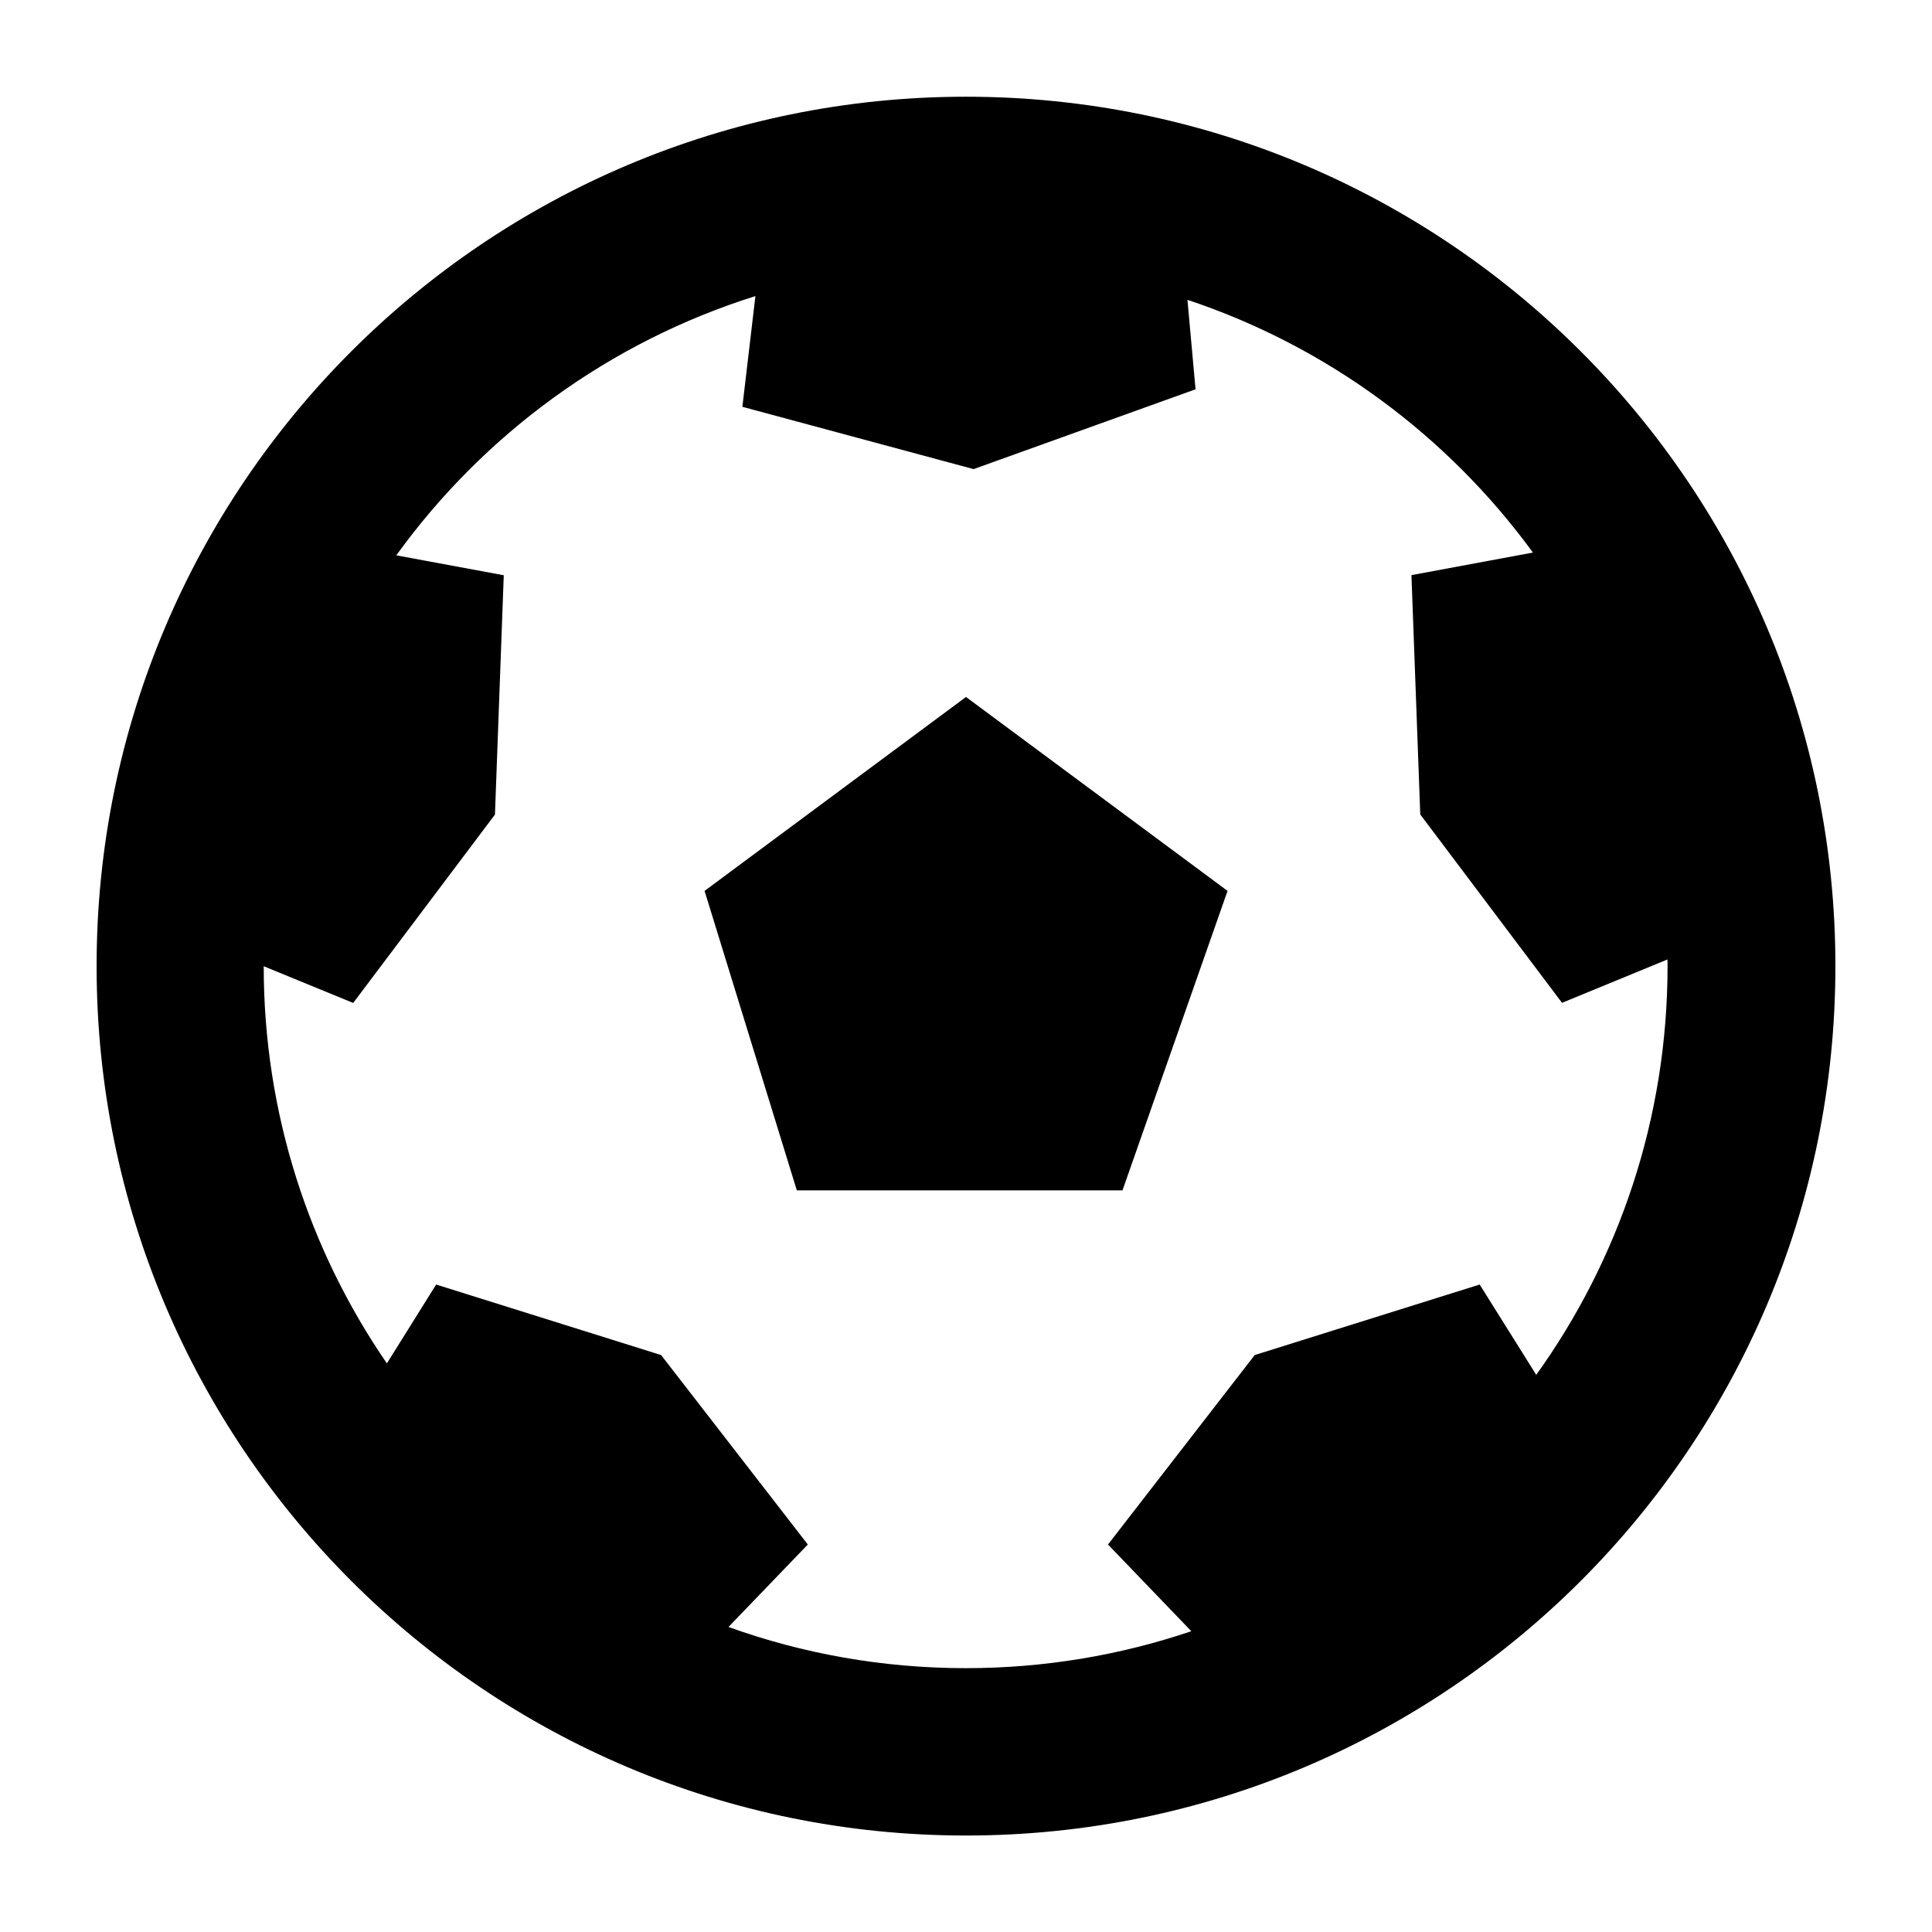 <svg height="16" viewBox="0 0 16 16" width="16" xmlns="http://www.w3.org/2000/svg"><g fill="none" fill-rule="evenodd"><path d="m0 0h16v16h-16z"/><path d="m5.835 7.378.764 2.48h2.697l.87-2.48-2.166-1.606zm6.89 4.012-.471-.752-1.863.584-1.215 1.569.69.718c-.586.198-1.214.306-1.867.306-.69 0-1.351-.12-1.966-.341l.657-.683-1.215-1.569-1.863-.584-.408.653c-.643-.936-1.02-2.069-1.02-3.289l.741.304 1.174-1.56.073-1.982-.89-.165c.726-1.005 1.765-1.767 2.974-2.147l-.108.917 1.915.516 1.838-.661-.067-.741c1.159.386 2.155 1.126 2.861 2.093l-1.006.187.073 1.982 1.174 1.56.873-.359c.001.018.001.035.001.053 0 1.265-.404 2.435-1.089 3.389zm-4.725-10.589c-3.976 0-7.2 3.224-7.2 7.2 0 3.977 3.224 7.2 7.2 7.2 3.977 0 7.2-3.223 7.2-7.2 0-3.976-3.223-7.2-7.2-7.2z" fill="currentColor"/></g></svg>